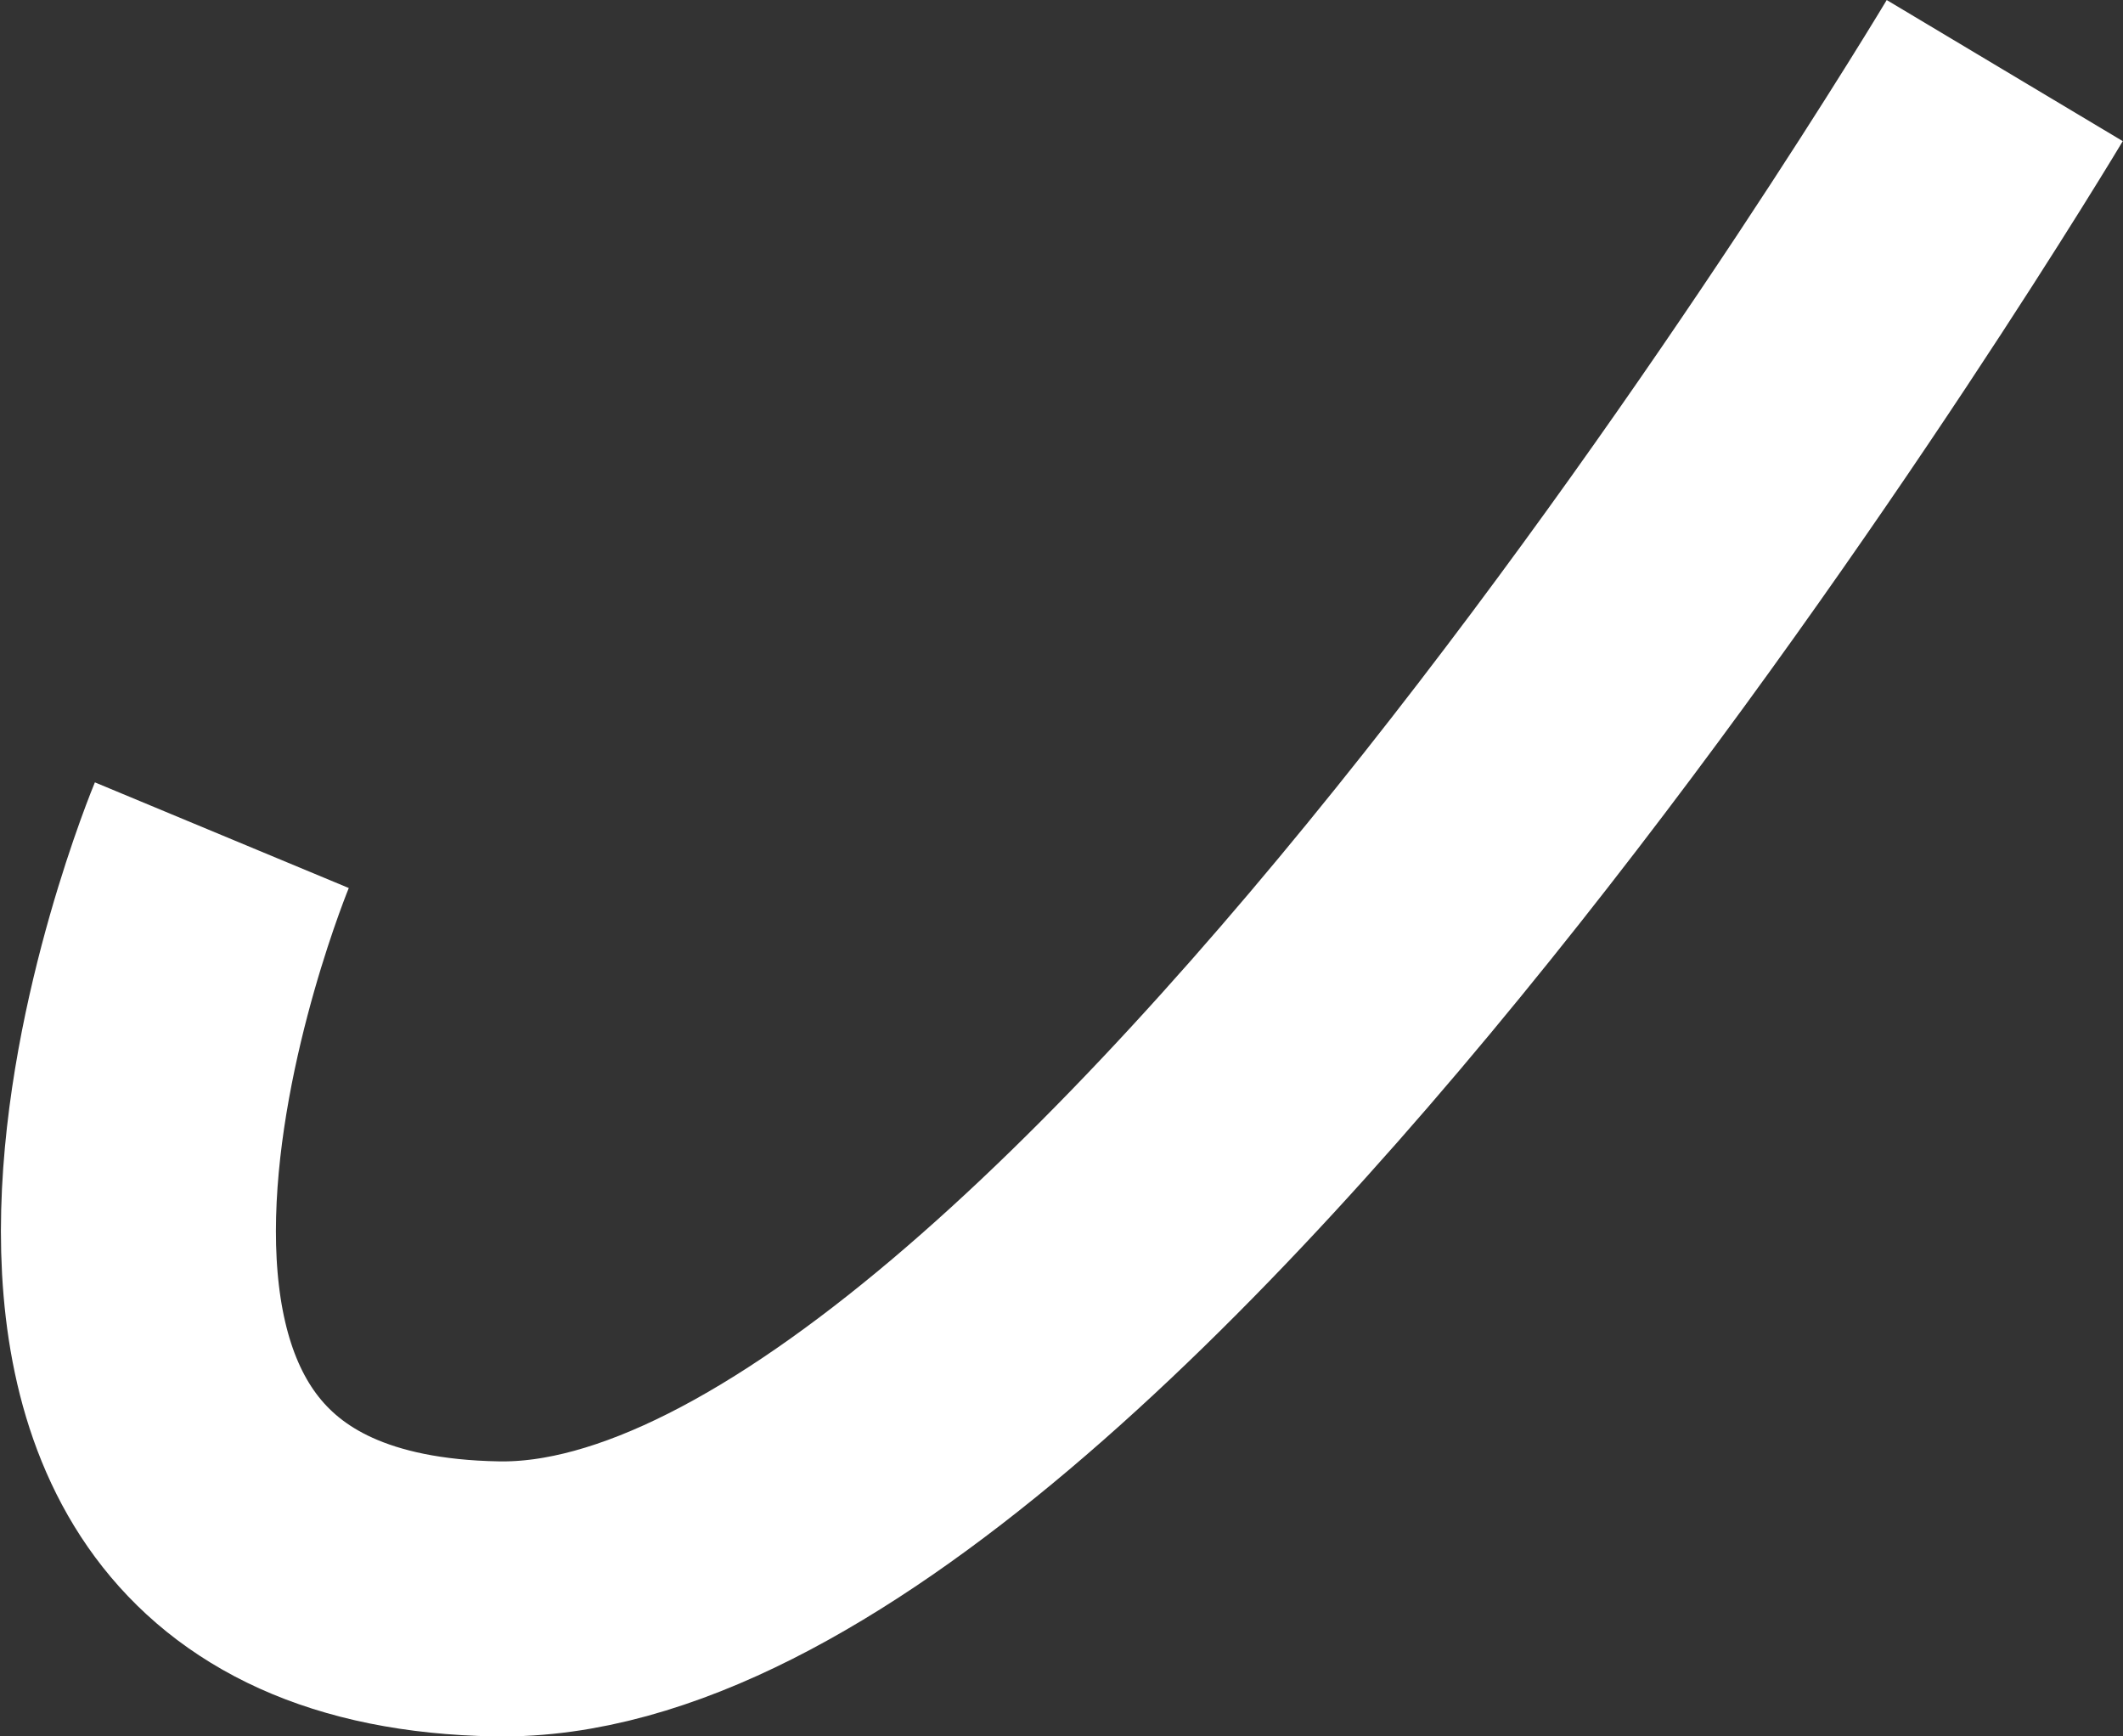 <svg xmlns="http://www.w3.org/2000/svg" width="23.16" height="18.94" viewBox="0 0 23.16 18.94"><rect x="0" y="0" width="23.16" height="18.94" fill="#333333" stroke="none"/><title>Asset 3</title><path d="M2.42,9.11s-3.42,8.22,3,8.33S21.87.77,21.87.77" fill="none" stroke="#fff" stroke-miterlimit="10" stroke-width="3"/></svg>